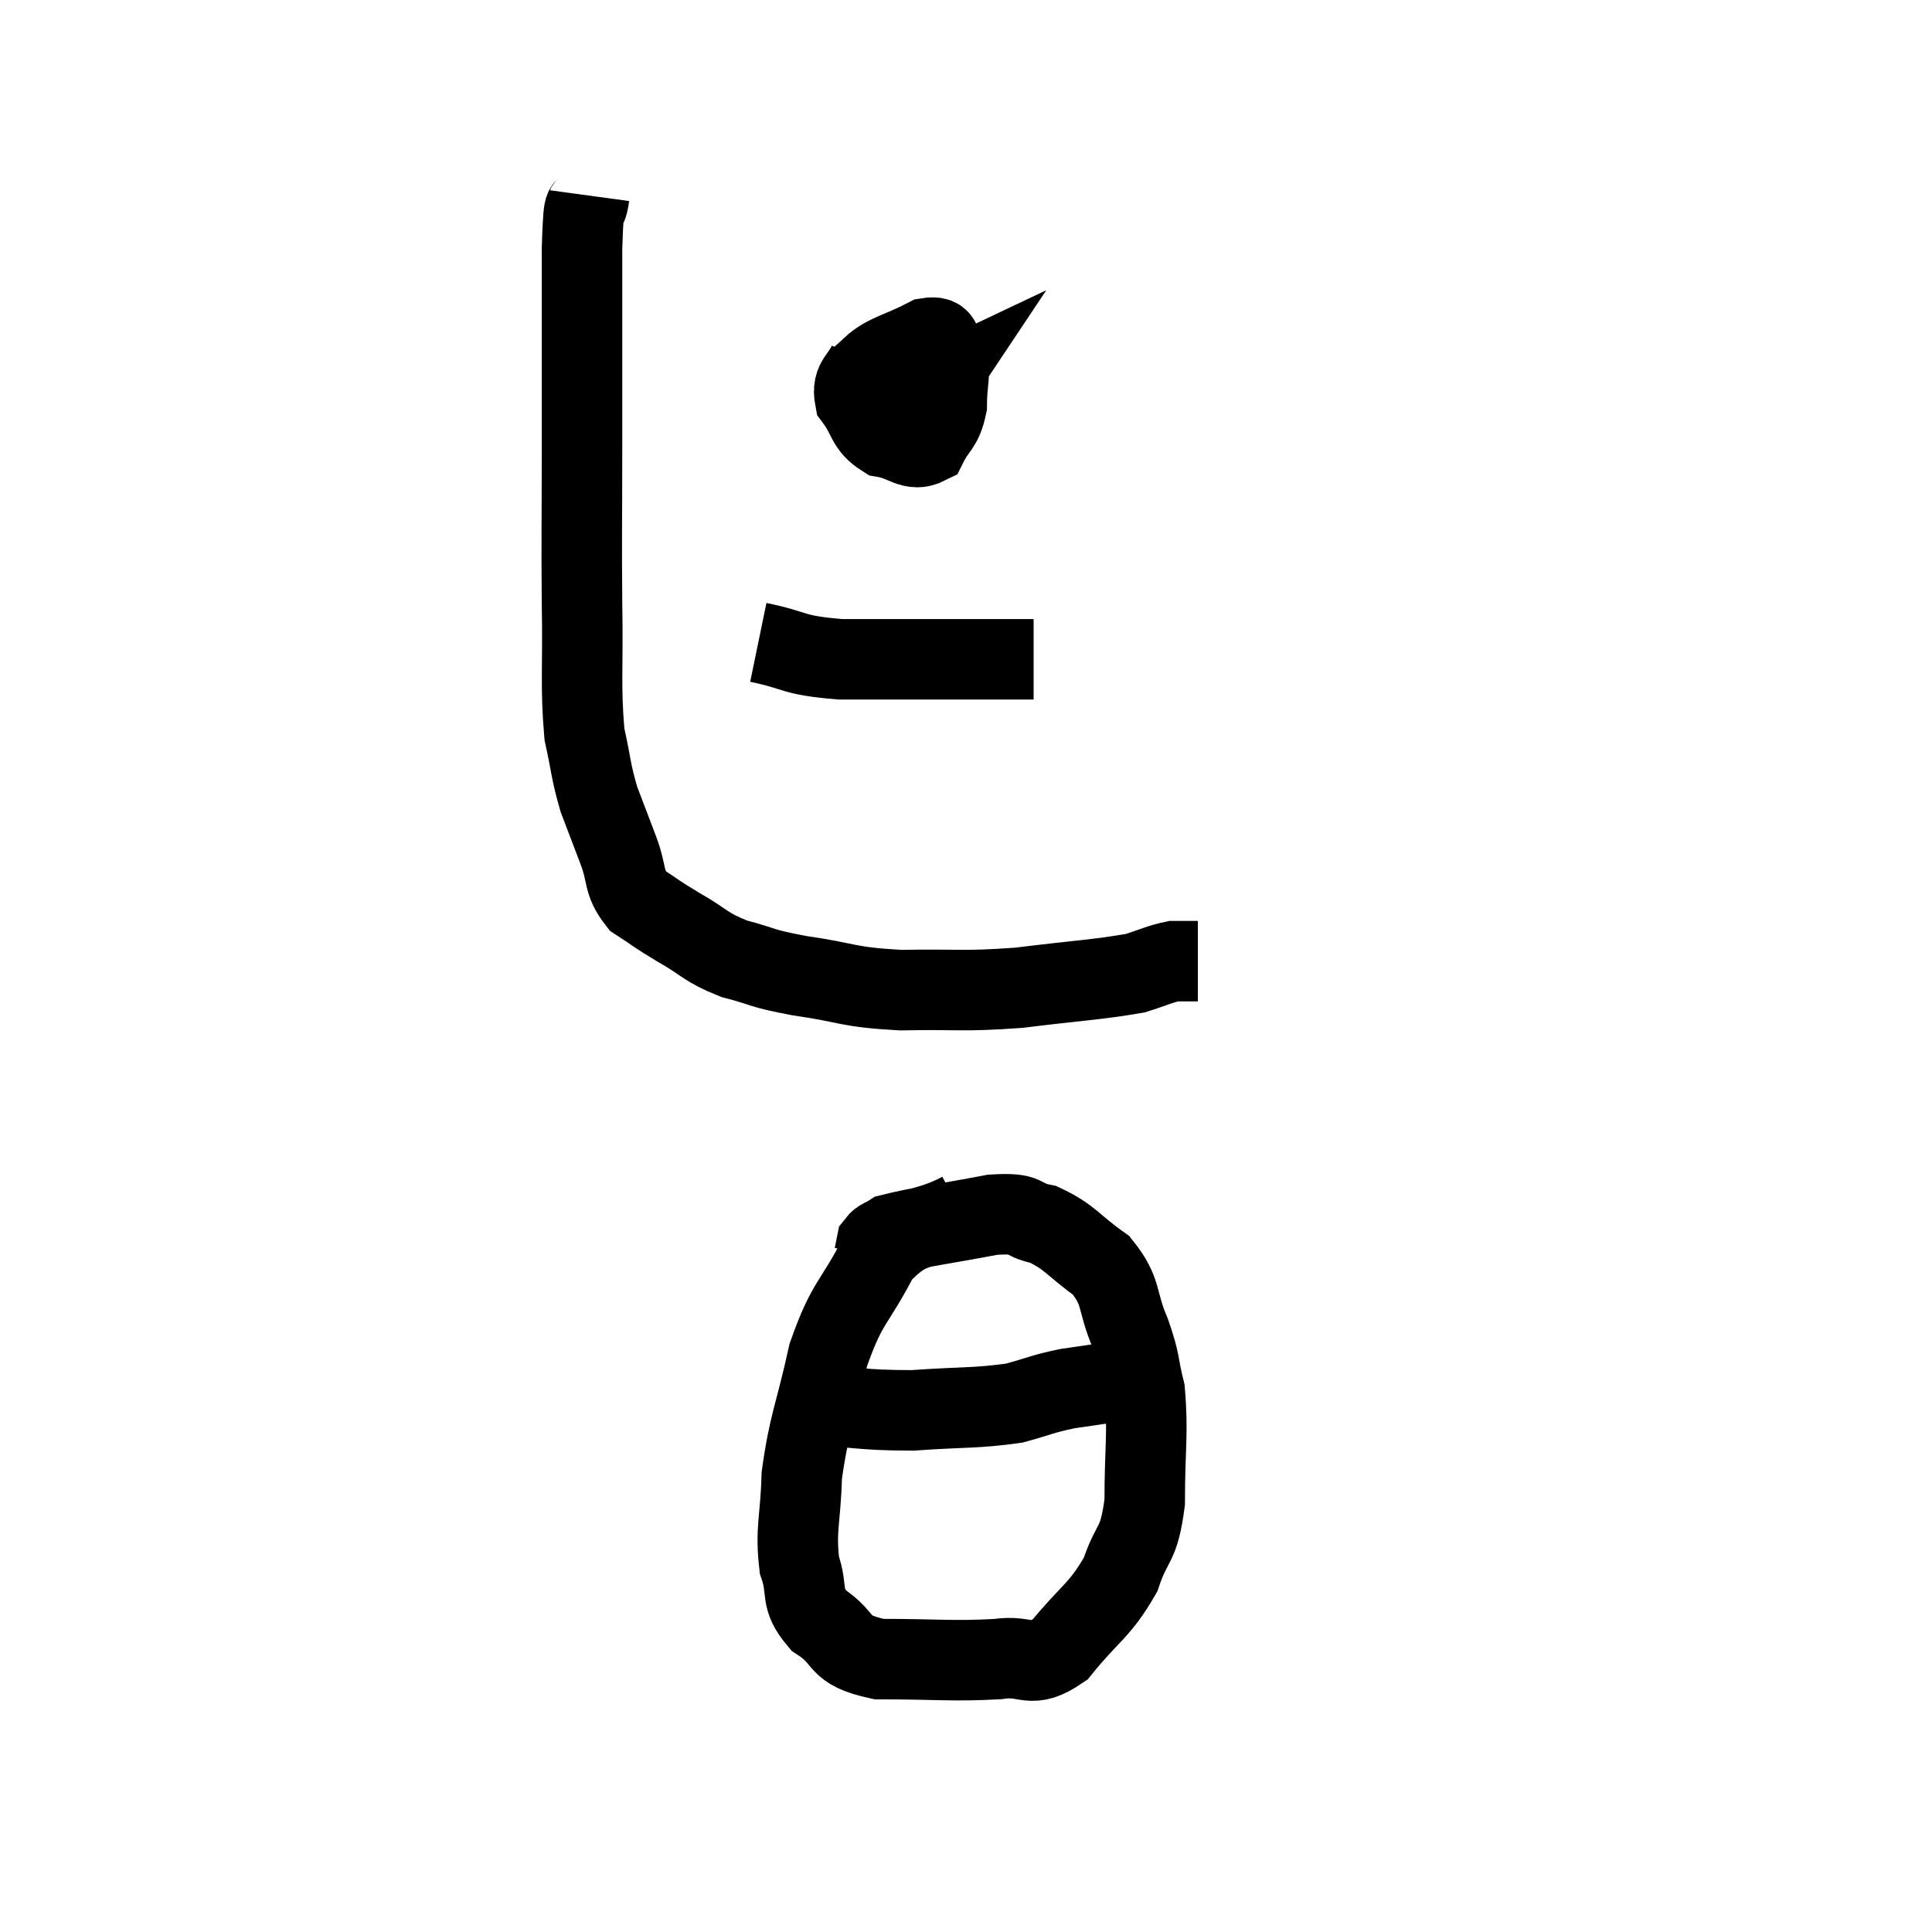 <svg width="48" height="48" viewBox="0 0 48 48" xmlns="http://www.w3.org/2000/svg"><path d="M 14.64 4.86 C 14.55 5.52, 14.505 4.62, 14.46 6.18 C 14.46 8.64, 14.46 8.895, 14.46 11.1 C 14.46 13.05, 14.445 13.215, 14.46 15 C 14.49 16.62, 14.415 17.025, 14.52 18.24 C 14.7 19.05, 14.67 19.14, 14.88 19.86 C 15.12 20.49, 15.12 20.49, 15.36 21.12 C 15.6 21.75, 15.465 21.9, 15.84 22.38 C 16.35 22.71, 16.26 22.68, 16.86 23.04 C 17.55 23.43, 17.49 23.52, 18.24 23.82 C 19.05 24.03, 18.825 24.045, 19.86 24.24 C 21.12 24.42, 21.015 24.525, 22.38 24.6 C 23.85 24.57, 23.865 24.645, 25.32 24.54 C 26.76 24.36, 27.24 24.345, 28.2 24.18 C 28.68 24.03, 28.8 23.955, 29.16 23.88 C 29.4 23.88, 29.49 23.88, 29.64 23.88 C 29.7 23.88, 29.73 23.88, 29.76 23.88 L 29.76 23.88" fill="none" stroke="black" stroke-width="2"></path><path d="M 21.6 8.94 C 21.42 9.42, 21.15 9.42, 21.24 9.9 C 21.6 10.38, 21.51 10.575, 21.96 10.86 C 22.5 10.95, 22.65 11.235, 23.04 11.04 C 23.28 10.56, 23.4 10.635, 23.52 10.08 C 23.52 9.45, 23.64 9.24, 23.52 8.82 C 23.28 8.61, 23.505 8.325, 23.04 8.4 C 22.35 8.76, 22.02 8.79, 21.66 9.12 C 21.63 9.42, 21.51 9.45, 21.6 9.72 C 21.81 9.96, 21.63 10.215, 22.02 10.2 C 22.59 9.93, 22.875 9.795, 23.16 9.66 C 23.16 9.66, 23.13 9.705, 23.16 9.66 L 23.28 9.48" fill="none" stroke="black" stroke-width="2"></path><path d="M 18.84 15.96 C 19.86 16.17, 19.62 16.275, 20.88 16.38 C 22.38 16.38, 22.8 16.38, 23.88 16.38 C 24.54 16.38, 24.75 16.38, 25.2 16.38 L 25.68 16.38" fill="none" stroke="black" stroke-width="2"></path><path d="M 23.88 30.12 C 22.86 30.66, 22.665 30.315, 21.84 31.2 C 21.21 32.43, 21.06 32.295, 20.58 33.66 C 20.25 35.16, 20.1 35.355, 19.92 36.66 C 19.89 37.77, 19.755 37.98, 19.86 38.88 C 20.1 39.57, 19.845 39.675, 20.34 40.26 C 21.09 40.74, 20.73 40.98, 21.84 41.22 C 23.31 41.22, 23.655 41.28, 24.78 41.22 C 25.56 41.1, 25.575 41.505, 26.34 40.98 C 27.09 40.05, 27.315 40.035, 27.84 39.12 C 28.14 38.22, 28.29 38.46, 28.44 37.32 C 28.44 35.94, 28.53 35.61, 28.44 34.56 C 28.26 33.84, 28.35 33.9, 28.08 33.12 C 27.72 32.28, 27.9 32.115, 27.36 31.44 C 26.64 30.93, 26.595 30.735, 25.92 30.42 C 25.29 30.3, 25.605 30.12, 24.66 30.18 C 23.4 30.42, 22.86 30.48, 22.14 30.66 C 21.96 30.78, 21.885 30.765, 21.78 30.9 L 21.72 31.2" fill="none" stroke="black" stroke-width="2"></path><path d="M 19.8 34.86 C 21.24 34.95, 21.33 35.04, 22.68 35.04 C 23.94 34.95, 24.24 34.995, 25.2 34.86 C 25.86 34.68, 25.875 34.635, 26.52 34.5 C 27.15 34.41, 27.42 34.365, 27.78 34.32 C 27.87 34.32, 27.795 34.32, 27.96 34.32 C 28.2 34.32, 28.32 34.32, 28.44 34.32 L 28.44 34.32" fill="none" stroke="black" stroke-width="2"></path></svg>
